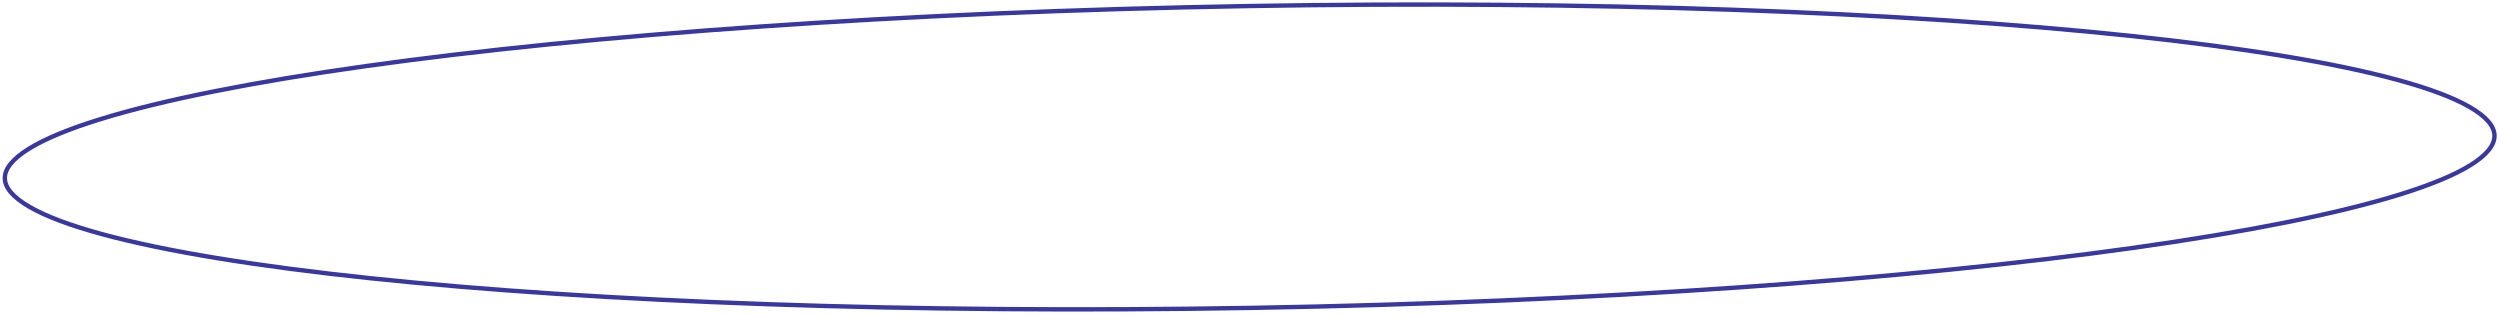 <svg width="570" height="72" viewBox="0 0 570 72" fill="none" xmlns="http://www.w3.org/2000/svg">
<path d="M568.744 30.913C568.78 33.034 567.054 35.288 563.323 37.614C559.629 39.918 554.128 42.191 546.986 44.398C532.708 48.809 511.984 52.923 486.322 56.522C435.004 63.719 364.012 68.846 285.513 70.194C207.013 71.543 135.887 68.857 84.352 63.427C58.581 60.712 37.728 57.312 23.308 53.394C16.093 51.434 10.518 49.351 6.747 47.176C2.938 44.979 1.136 42.786 1.1 40.665C1.063 38.544 2.789 36.29 6.52 33.964C10.214 31.66 15.715 29.388 22.857 27.181C37.135 22.769 57.859 18.655 83.521 15.056C134.839 7.86 205.831 2.733 284.33 1.384C362.83 0.036 433.956 2.721 485.491 8.151C511.262 10.867 532.115 14.266 546.536 18.185C553.75 20.145 559.325 22.227 563.096 24.403C566.905 26.599 568.707 28.793 568.744 30.913Z" stroke="#3938A0"/>
</svg>
